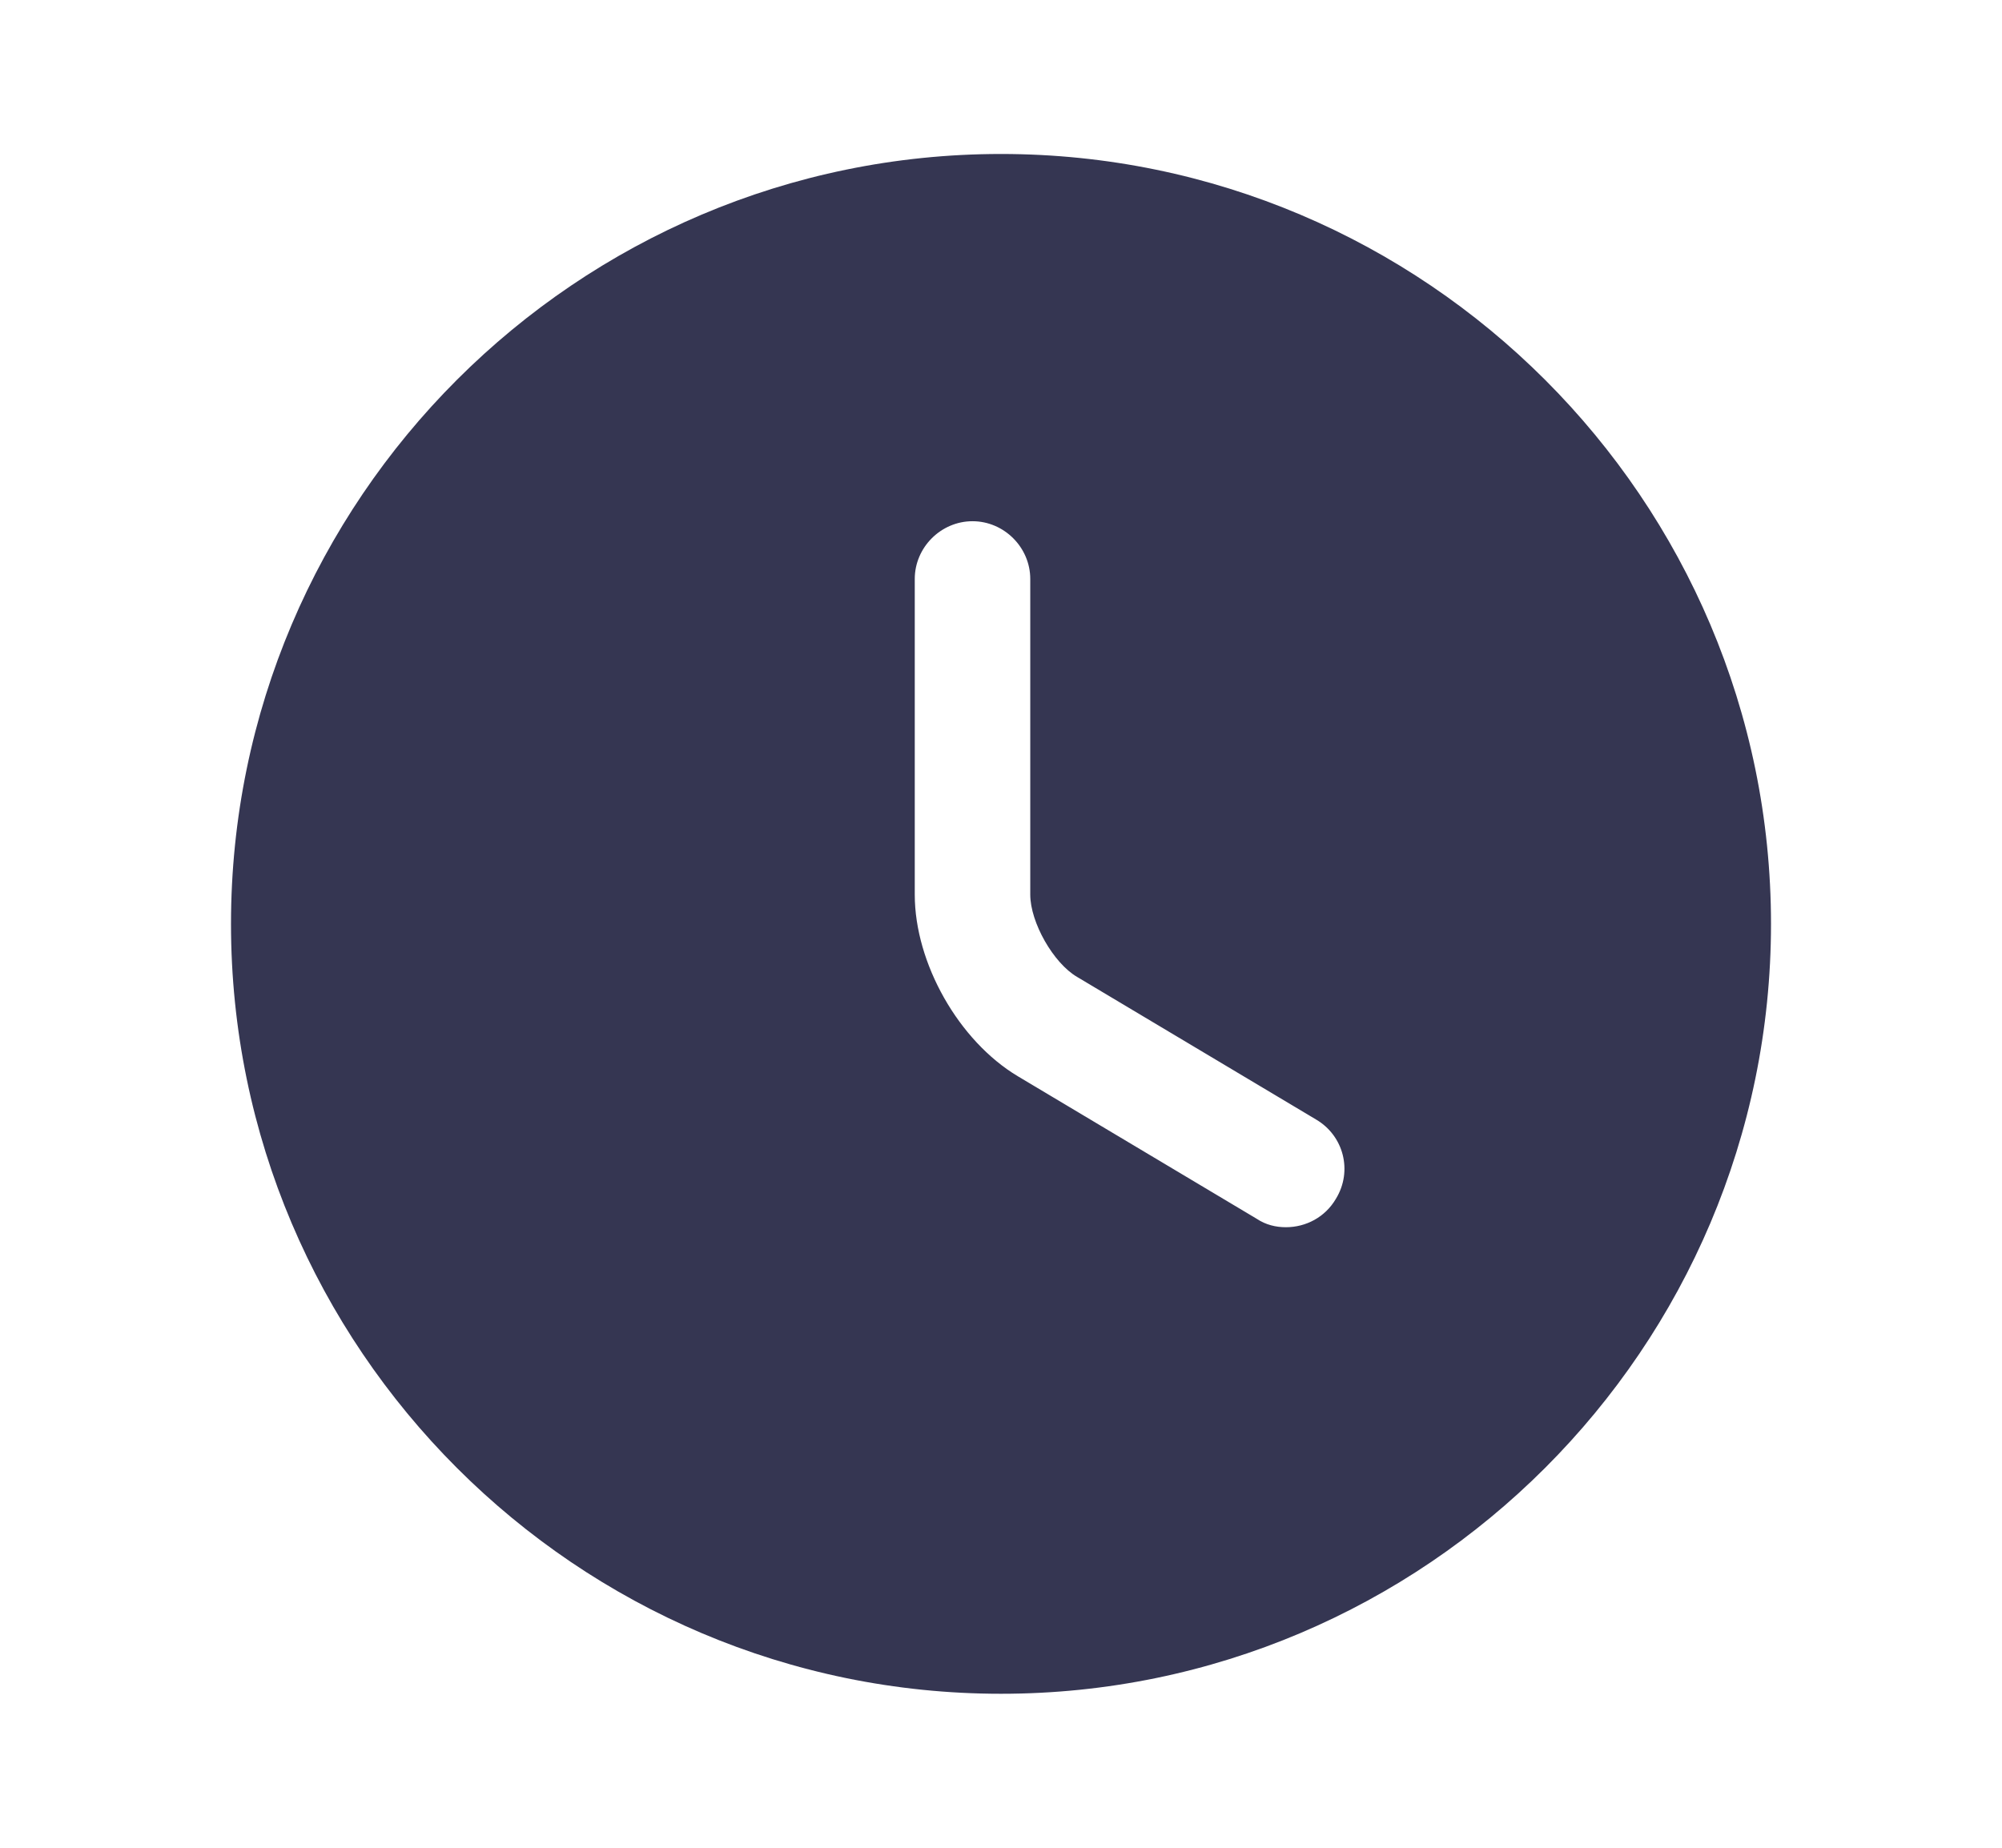 <svg width="13" height="12" viewBox="0 0 13 12" fill="none" xmlns="http://www.w3.org/2000/svg">
<path d="M6.5 1C3.745 1 1.5 3.245 1.5 6C1.5 8.755 3.745 11 6.5 11C9.255 11 11.5 8.755 11.5 6C11.5 3.245 9.255 1 6.5 1ZM8.675 7.785C8.605 7.905 8.48 7.97 8.35 7.97C8.285 7.97 8.22 7.955 8.16 7.915L6.61 6.99C6.225 6.76 5.94 6.255 5.94 5.81V3.76C5.94 3.555 6.11 3.385 6.315 3.385C6.52 3.385 6.69 3.555 6.69 3.76V5.81C6.69 5.99 6.84 6.255 6.995 6.345L8.545 7.27C8.725 7.375 8.785 7.605 8.675 7.785Z" fill="#353652"/>
</svg>
